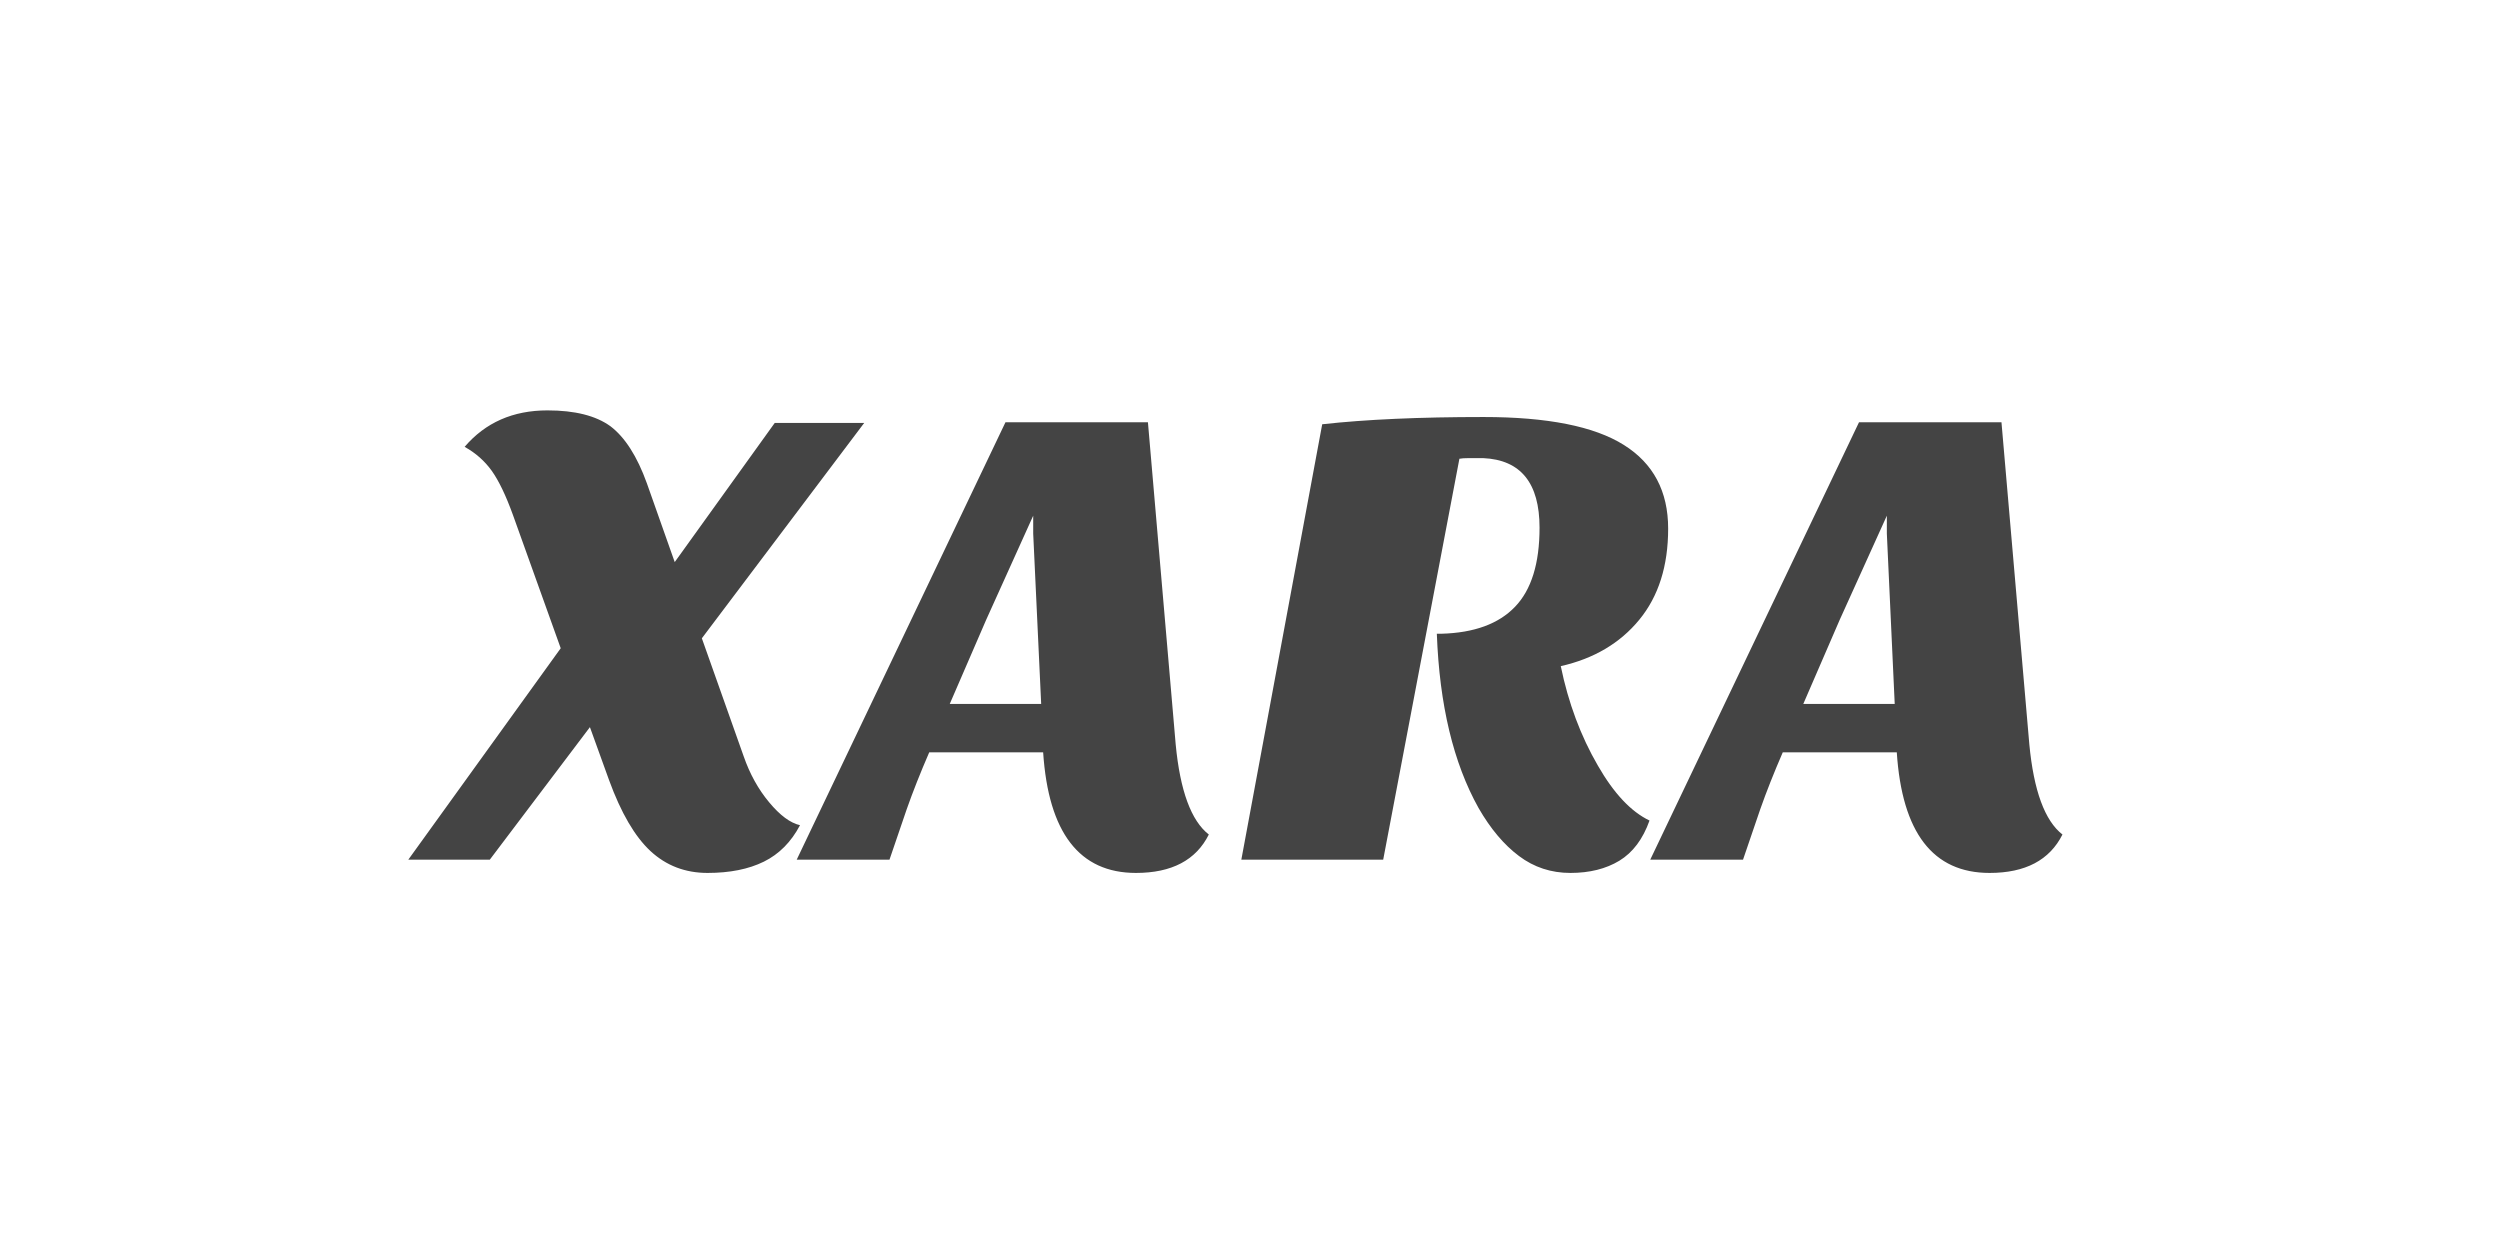 
<svg width="241.436px" height="121.376px" xmlns="http://www.w3.org/2000/svg" viewBox="129.282 14.312 241.436 121.376" style="background: rgba(0, 0, 0, 0);" preserveAspectRatio="xMidYMid"><defs><filter id="editing-jagged" x="-100%" y="-100%" width="300%" height="300%"><feTurbulence result="turb" baseFrequency="0.1" numOctaves="1" seed="1"></feTurbulence><feDisplacementMap in="SourceGraphic" in2="turb" scale="10"></feDisplacementMap></filter></defs><g filter="url(#editing-jagged)"><g transform="translate(171.083, 97.335)"><path d="M3.07-39.87L3.07-39.87L3.07-39.87Q6.08-43.39 11.07-43.39L11.07-43.39L11.07-43.39Q15.04-43.39 17.15-41.86L17.15-41.86L17.15-41.86Q19.26-40.26 20.67-36.35L20.67-36.35L23.36-28.74L33.02-42.18L41.66-42.18L25.98-21.38L30.02-9.98L30.02-9.98Q30.91-7.42 32.48-5.54L32.48-5.54L32.48-5.54Q34.05-3.65 35.46-3.33L35.46-3.33L35.46-3.33Q34.18-0.90 31.97 0.19L31.97 0.19L31.97 0.19Q29.76 1.28 26.53 1.28L26.53 1.28L26.53 1.28Q23.30 1.28 21.02-0.83L21.02-0.83L21.02-0.83Q18.75-2.94 17.02-7.68L17.02-7.68L15.17-12.80L5.50 0L-2.37 0L12.35-20.42L7.74-33.28L7.74-33.28Q6.72-36.10 5.70-37.54L5.70-37.54L5.70-37.54Q4.67-38.98 3.07-39.87ZM67.90 1.28L67.90 1.28L67.90 1.28Q59.71 1.28 58.94-10.37L58.94-10.37L47.94-10.37L47.94-10.37Q46.66-7.42 45.76-4.86L45.76-4.86L44.10 0L35.14 0L55.30-42.24L69.06-42.24L71.74-11.14L71.74-11.14Q72.38-4.42 74.94-2.43L74.94-2.43L74.94-2.43Q73.09 1.28 67.90 1.28ZM53.44-23.17L49.92-15.04L58.75-15.04L57.98-31.49L57.98-33.22L53.44-23.17ZM91.78 0L78.08 0L85.89-42.05L85.89-42.05Q92.22-42.75 101.47-42.75L101.47-42.75L101.47-42.75Q110.72-42.75 115.01-40.06L115.01-40.06L115.01-40.06Q119.30-37.38 119.30-31.97L119.30-31.97L119.30-31.97Q119.30-26.56 116.51-23.17L116.51-23.17L116.51-23.17Q113.73-19.78 108.93-18.69L108.93-18.69L108.93-18.69Q110.02-13.38 112.51-9.09L112.51-9.09L112.51-9.09Q114.82-5.06 117.50-3.78L117.50-3.78L117.50-3.78Q116.54-1.09 114.59 0.10L114.59 0.10L114.59 0.10Q112.64 1.28 109.86 1.28L109.86 1.28L109.86 1.28Q107.07 1.28 104.90-0.35L104.90-0.35L104.90-0.35Q102.72-1.98 100.99-4.99L100.99-4.99L100.99-4.99Q97.34-11.52 96.96-21.82L96.96-21.82L97.41-21.82L97.41-21.82Q102.14-21.95 104.51-24.42L104.51-24.42L104.51-24.42Q106.88-26.88 106.88-32.06L106.88-32.06L106.88-32.06Q106.88-38.53 101.44-38.78L101.44-38.78L100.03-38.78L100.03-38.78Q99.46-38.78 99.14-38.72L99.14-38.72L91.78 0ZM150.34 1.28L150.34 1.28L150.34 1.28Q142.14 1.28 141.38-10.37L141.38-10.37L130.37-10.37L130.37-10.37Q129.09-7.42 128.19-4.86L128.19-4.86L126.53 0L117.57 0L137.73-42.24L151.49-42.24L154.18-11.14L154.18-11.14Q154.82-4.42 157.38-2.43L157.38-2.43L157.38-2.43Q155.52 1.28 150.34 1.28ZM135.87-23.17L132.35-15.04L141.18-15.04L140.42-31.49L140.42-33.22L135.87-23.17Z" fill="#444"></path></g></g></svg>